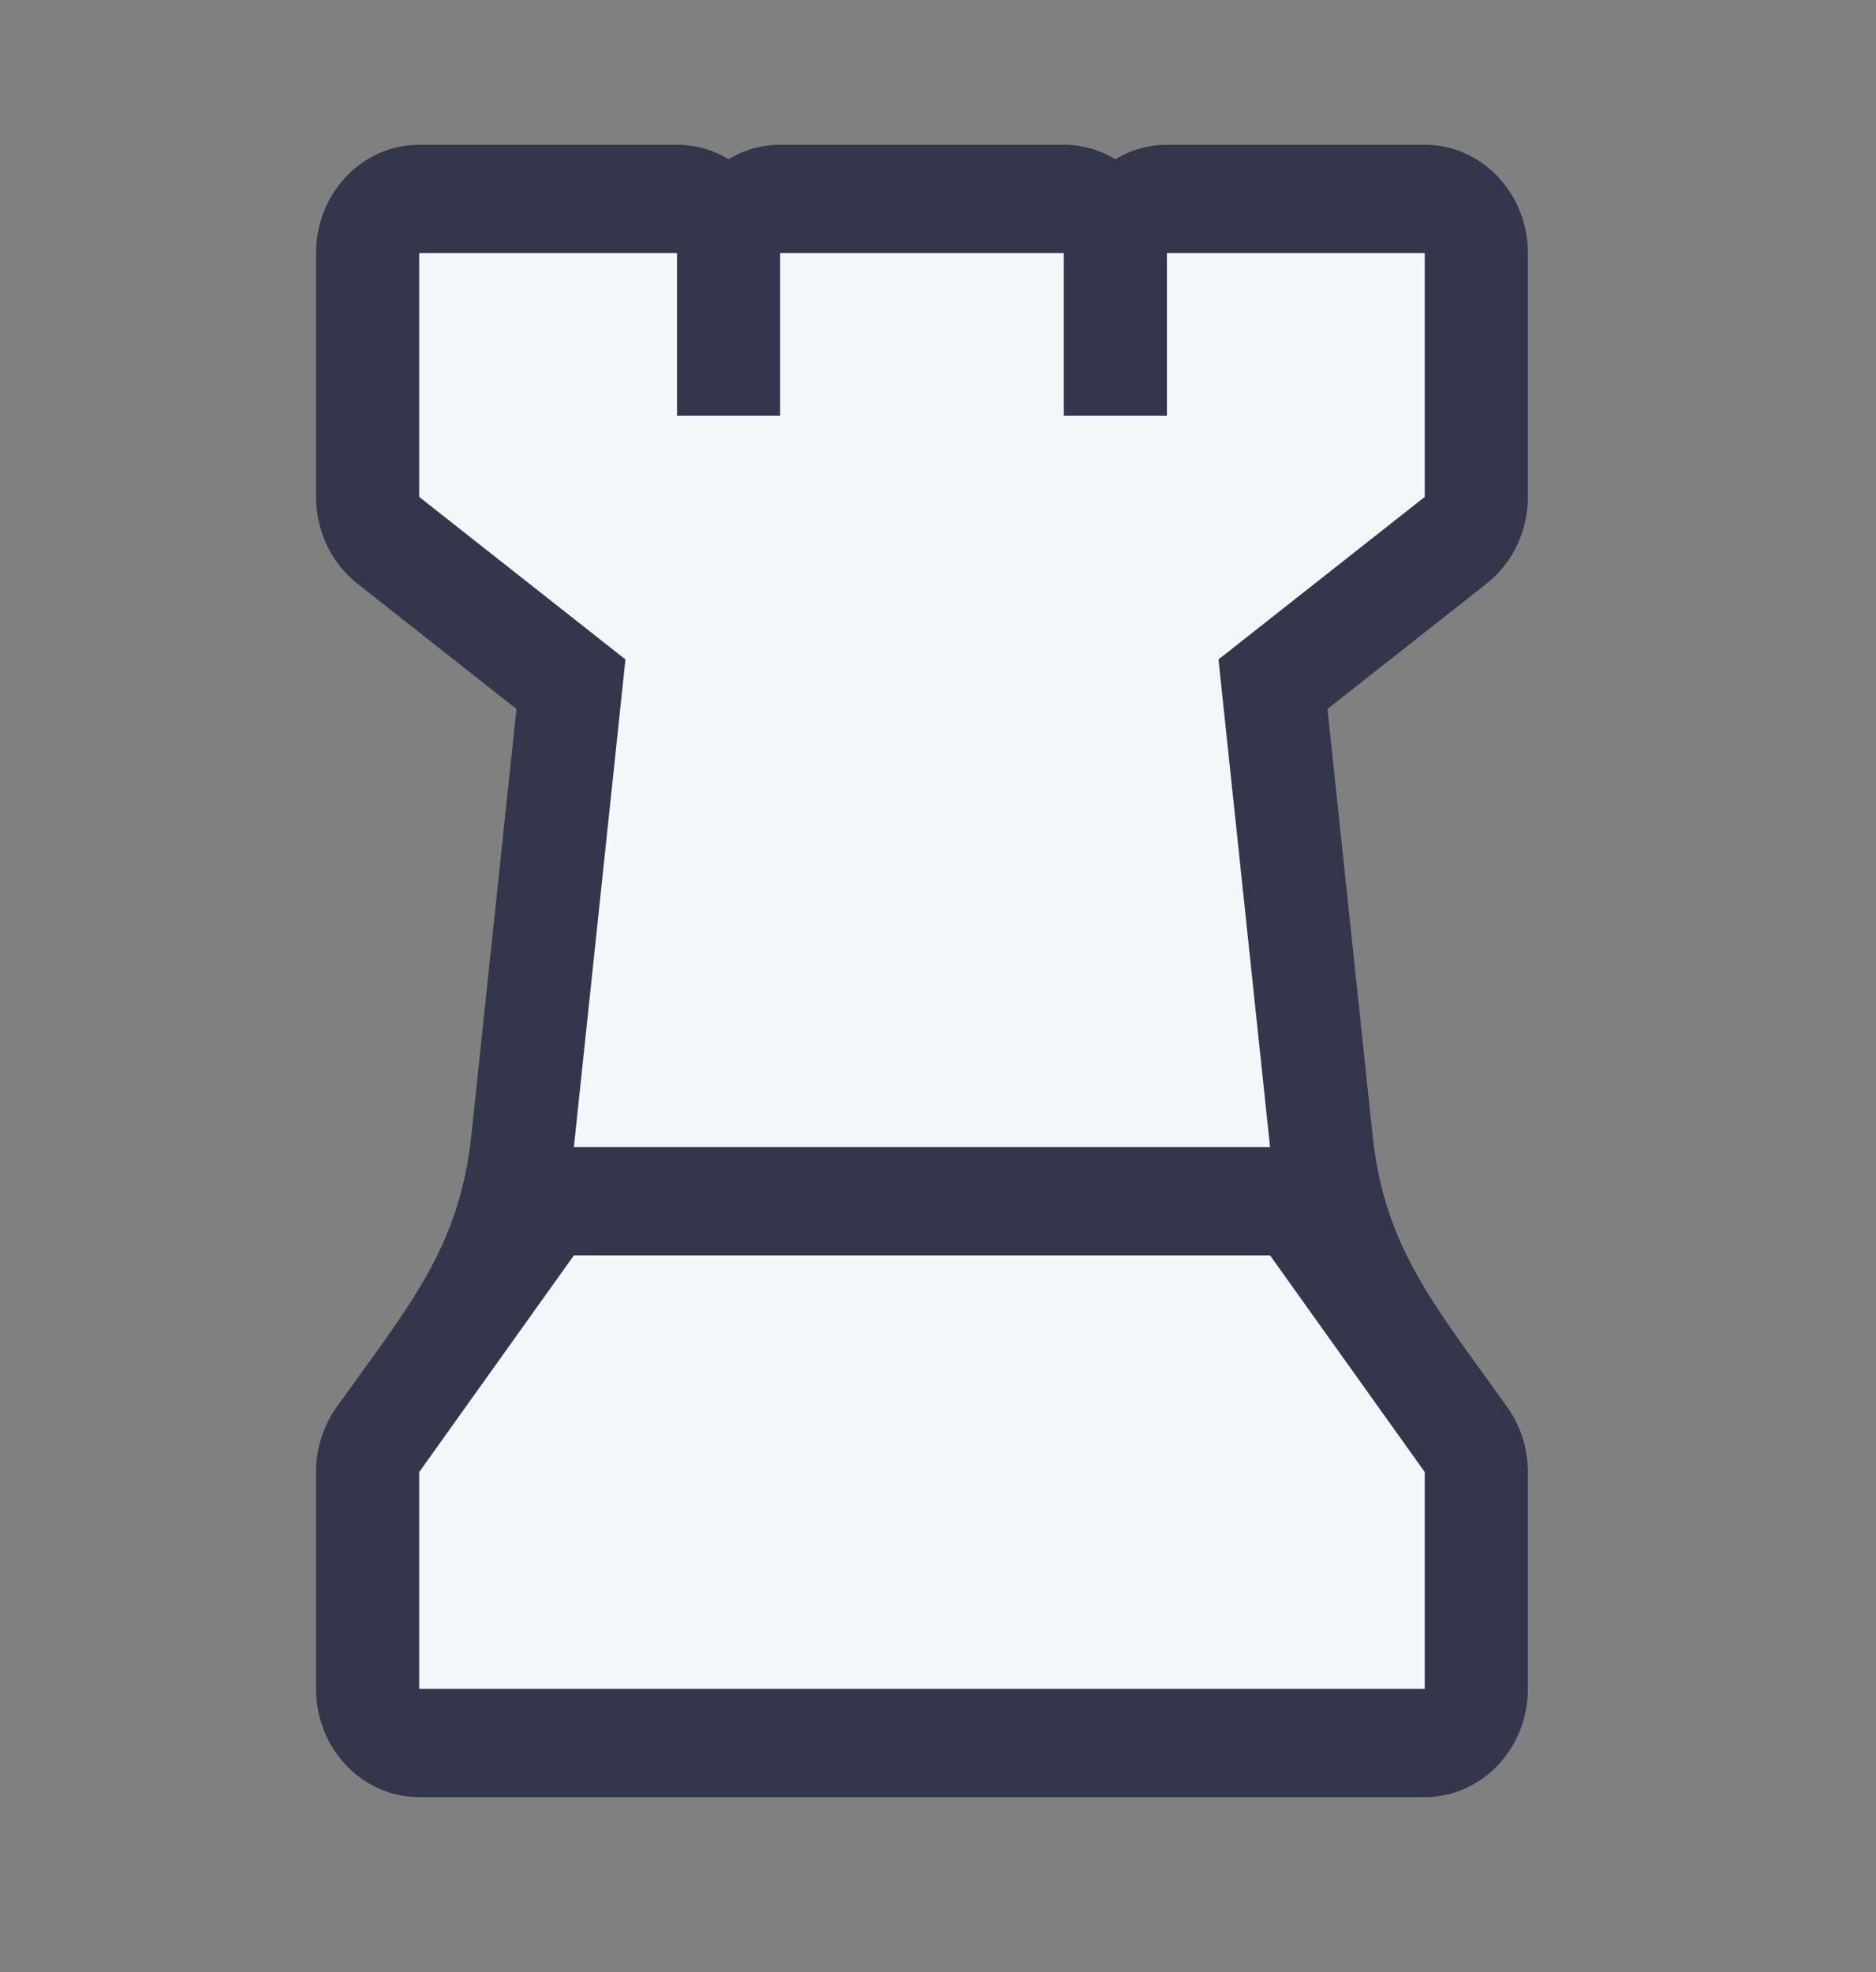 <svg width="78" height="82" viewBox="0 0 78 82" fill="none" xmlns="http://www.w3.org/2000/svg">
<rect x="0" y="0" width="78" height="82" fill="#808080" stroke="none"/>
<path d="M28.149 6.019C28.93 6.019 29.662 6.238 30.293 6.621C30.924 6.238 31.656 6.019 32.437 6.019H44.23C45.011 6.019 45.743 6.238 46.374 6.621C47.005 6.238 47.737 6.019 48.518 6.019H59.238C61.606 6.019 63.526 8.036 63.526 10.524V20.661C63.526 22.079 62.891 23.414 61.811 24.265L55.194 29.479L57.068 47.194C57.564 51.884 59.642 54.264 62.669 58.504C63.225 59.284 63.526 60.233 63.526 61.207V70.218C63.526 72.706 61.607 74.723 59.238 74.723H17.429C15.06 74.723 13.14 72.706 13.14 70.218V61.207C13.14 60.233 13.441 59.284 13.998 58.504C17.025 54.264 19.103 51.884 19.599 47.194L21.473 29.479L14.856 24.265C13.776 23.414 13.14 22.079 13.14 20.661V10.524C13.14 8.036 15.06 6.019 17.429 6.019H28.149Z" fill="#34364C"/>
<path d="M17.429 10.524H28.149V17.282H32.437V10.524H44.23V17.282H48.518V10.524H59.238V20.661L50.662 27.418L52.806 47.692H23.861L26.005 27.418L17.429 20.661V10.524Z" fill="#F4F7FA"/>
<path d="M23.861 52.197H52.806L59.238 61.207V70.218H17.429V61.207L23.861 52.197Z" fill="#F4F7FA"/>
</svg>
